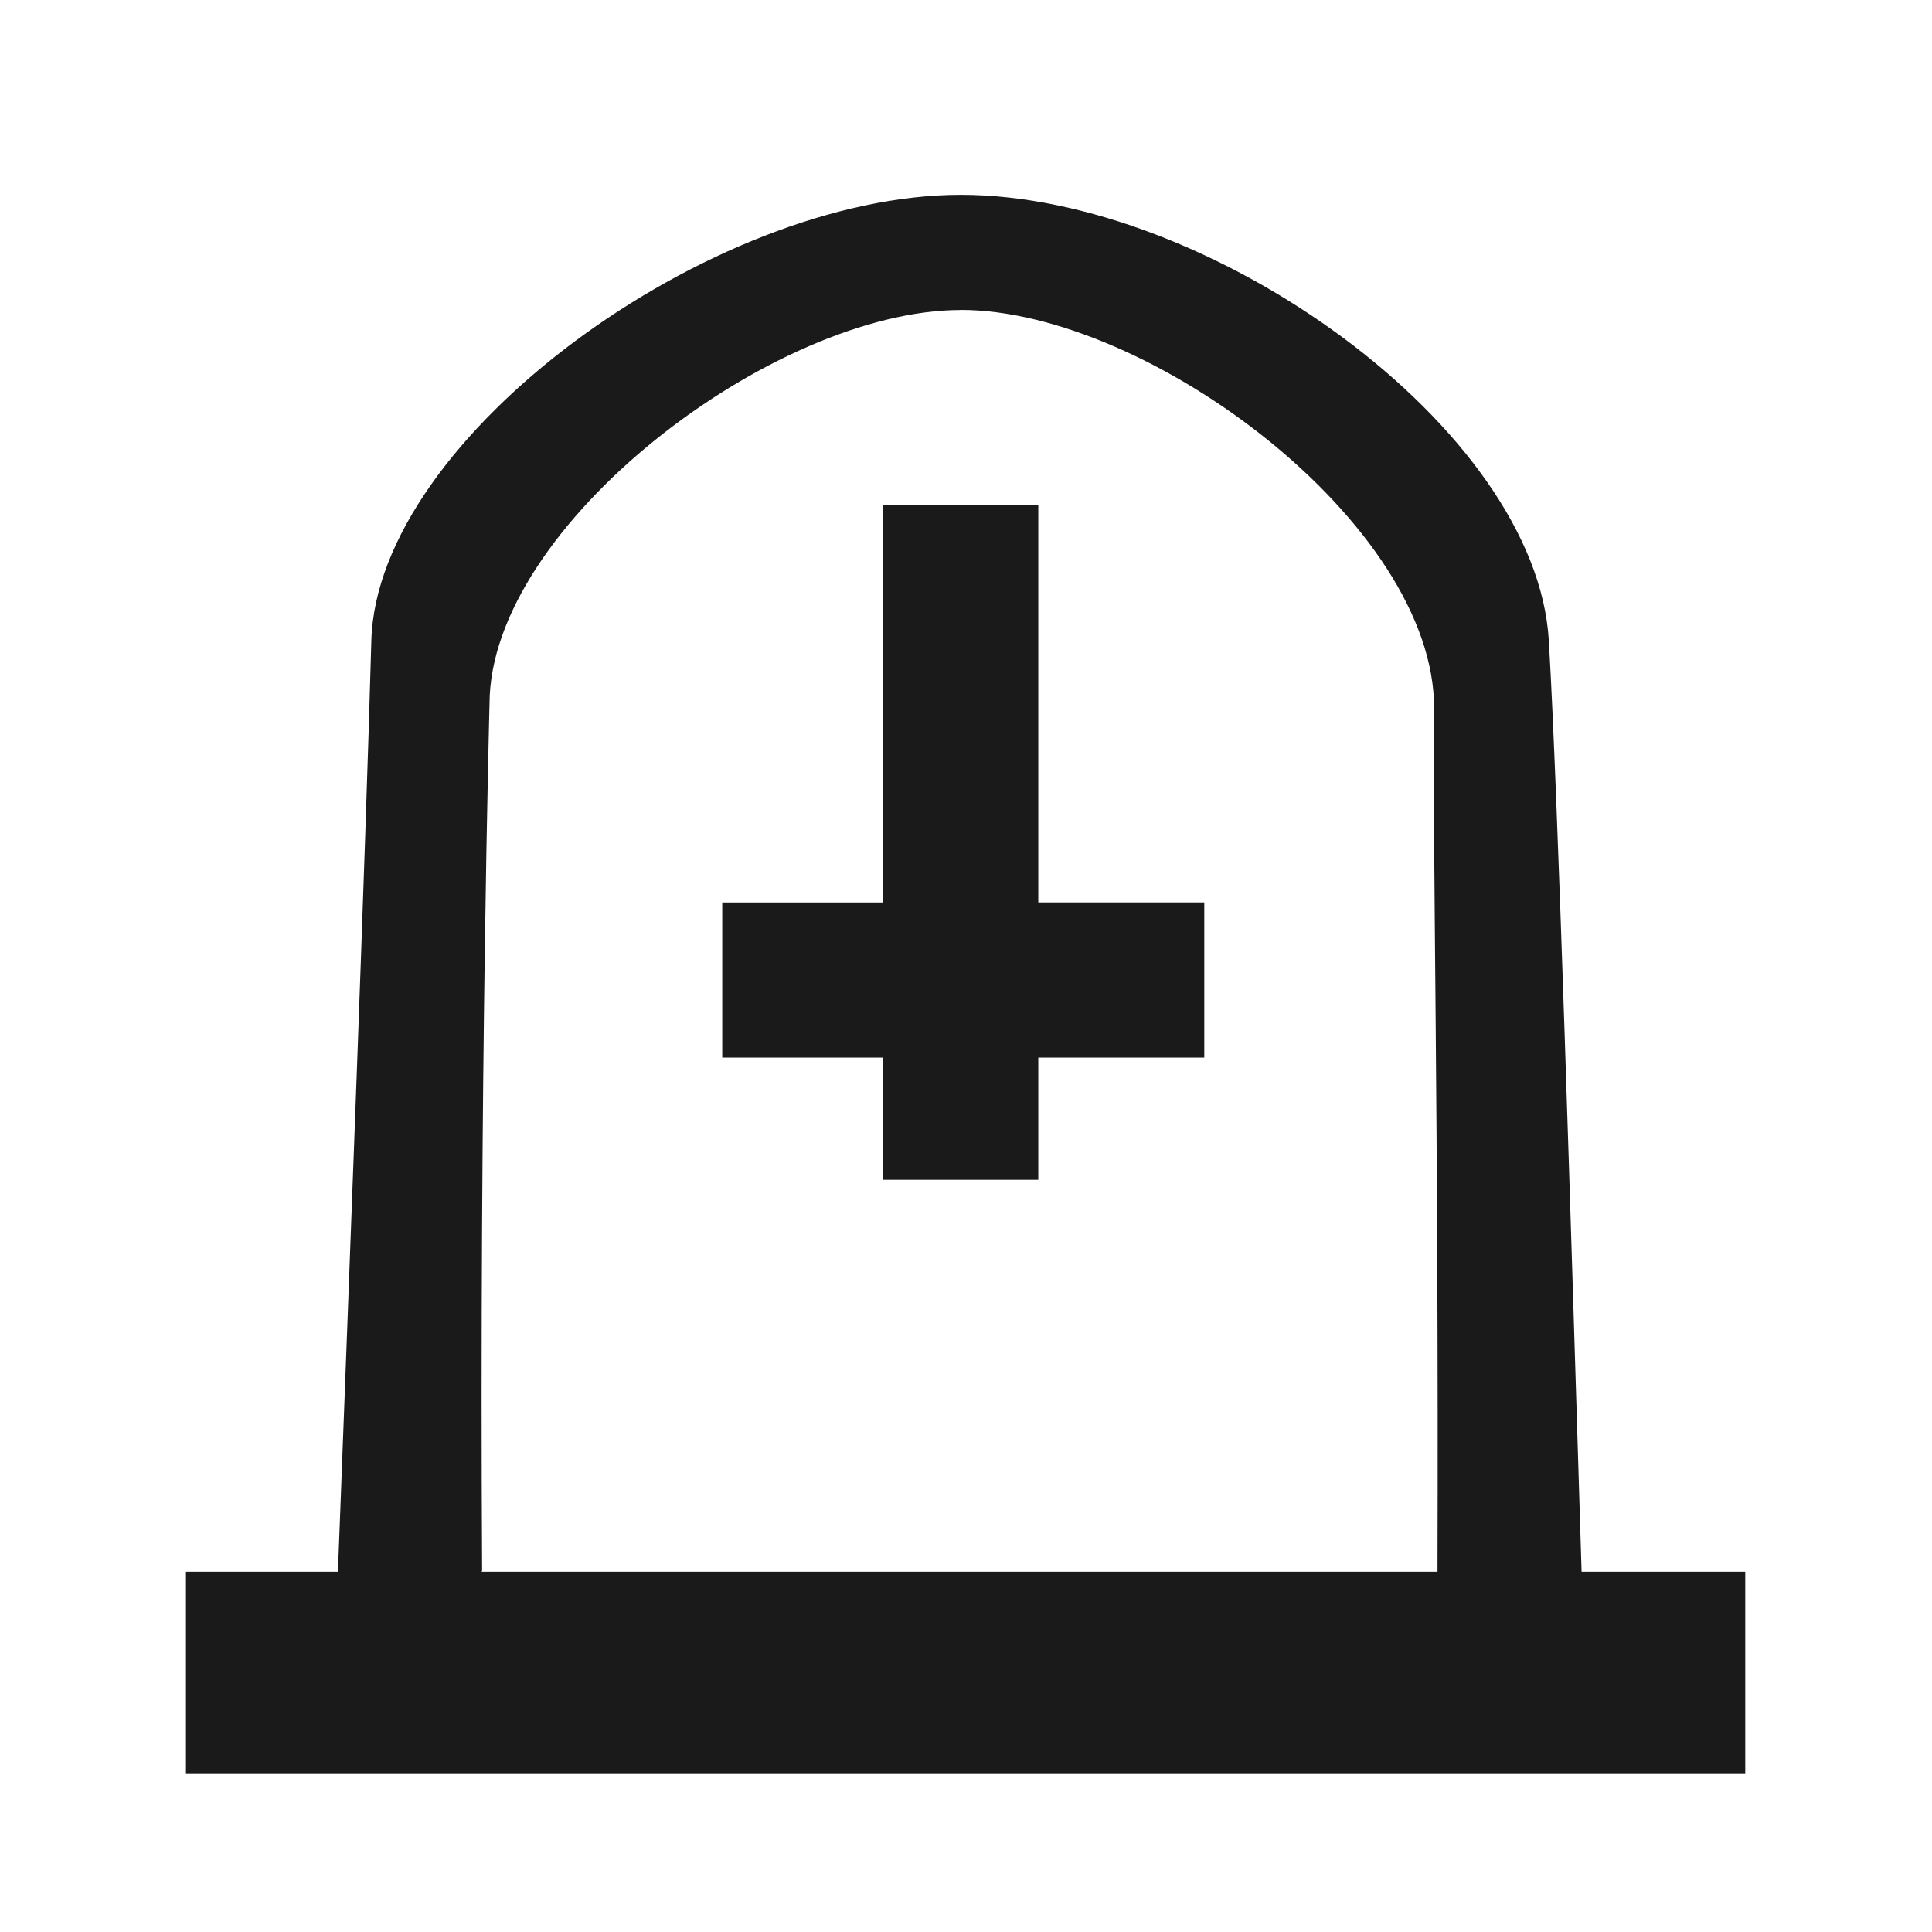 <svg xmlns="http://www.w3.org/2000/svg" width="24" height="24" version="1"><defs><linearGradient id="a"><stop offset="0"/><stop offset="1" stop-opacity="0"/></linearGradient></defs><path d="M11.936 2.42c-3.09 0-7.253 3.006-7.323 5.538-.076 2.755-.269 7.74-.415 11.567H2.31v2.504H21.68v-2.504h-2.033c-.138-4.458-.291-9.595-.407-11.567-.155-2.64-4.214-5.538-7.303-5.538zm0 1.43c2.323 0 5.886 2.658 5.879 4.952-.022 1.562.059 5.15.042 10.723H5.981l.008-.01c-.036-5.996.092-10.77.092-10.77 0-2.217 3.532-4.894 5.855-4.894zm-.967 2.428v4.933H8.972v1.927h1.997v1.518h1.929v-1.518h2.062V11.21h-2.062V6.278z" fill="#1a1a1a"/></svg>